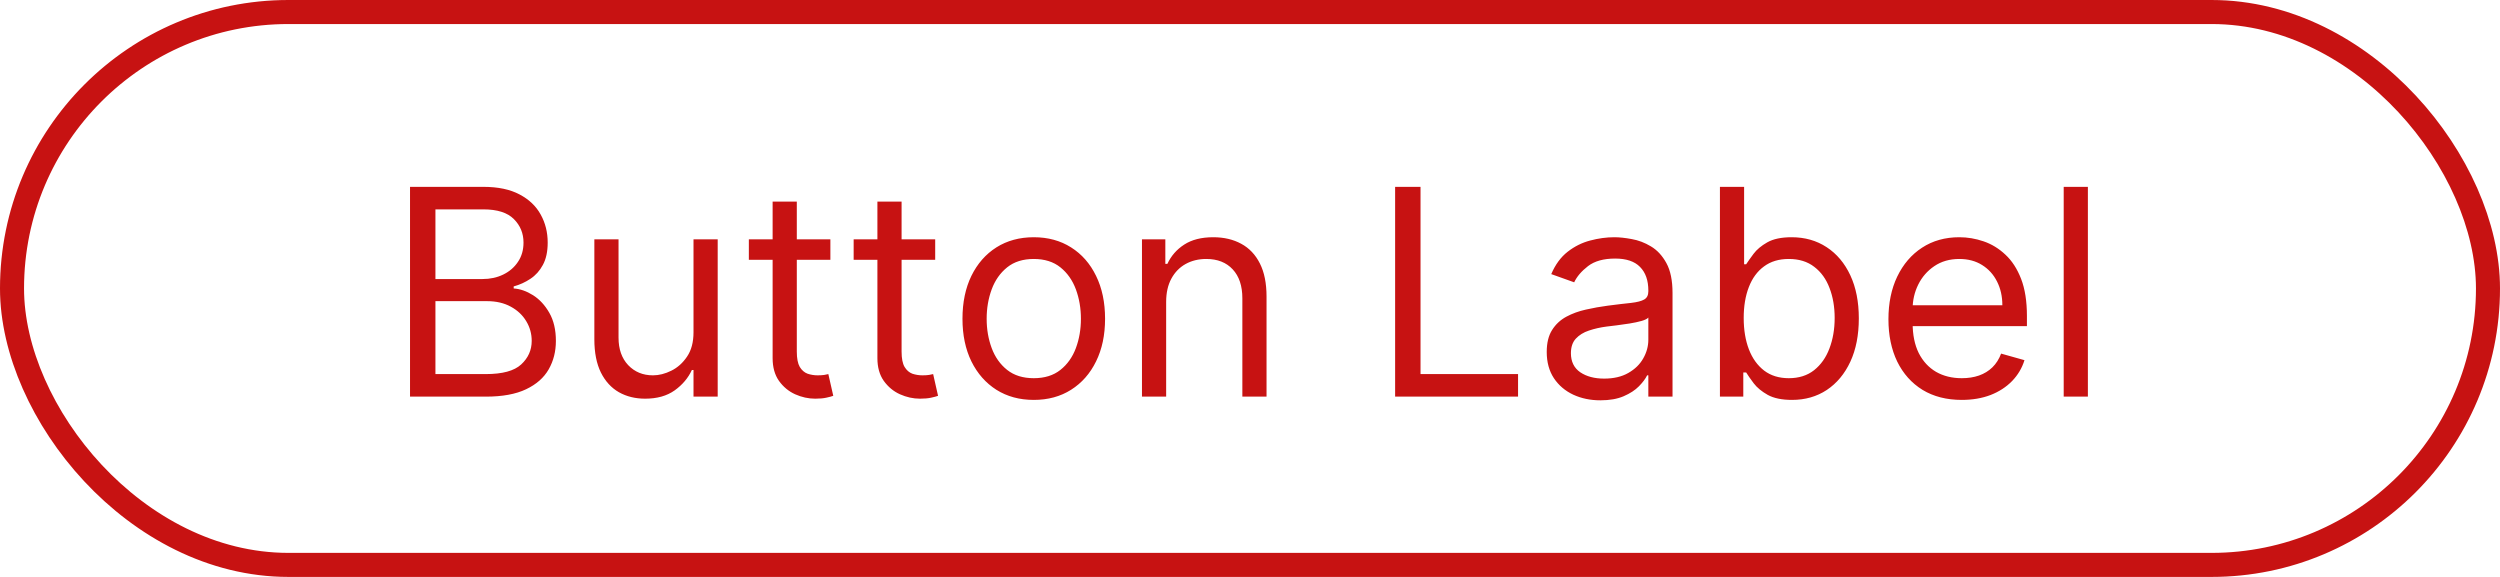 <svg width="104" height="24" viewBox="0 0 104 24" fill="none" xmlns="http://www.w3.org/2000/svg">
<path d="M17.057 16.5V7.773H20.108C20.716 7.773 21.217 7.878 21.612 8.088C22.007 8.295 22.301 8.575 22.494 8.928C22.688 9.277 22.784 9.665 22.784 10.091C22.784 10.466 22.717 10.776 22.584 11.02C22.453 11.264 22.28 11.457 22.064 11.599C21.851 11.742 21.619 11.847 21.369 11.915V12C21.636 12.017 21.905 12.111 22.175 12.281C22.445 12.452 22.671 12.696 22.852 13.014C23.034 13.332 23.125 13.722 23.125 14.182C23.125 14.619 23.026 15.013 22.827 15.362C22.628 15.712 22.314 15.989 21.885 16.193C21.456 16.398 20.898 16.5 20.21 16.5H17.057ZM18.114 15.562H20.21C20.901 15.562 21.391 15.429 21.68 15.162C21.973 14.892 22.119 14.565 22.119 14.182C22.119 13.886 22.044 13.614 21.893 13.364C21.743 13.111 21.528 12.909 21.25 12.758C20.972 12.605 20.642 12.528 20.261 12.528H18.114V15.562ZM18.114 11.608H20.074C20.392 11.608 20.679 11.546 20.935 11.421C21.193 11.296 21.398 11.119 21.548 10.892C21.702 10.665 21.778 10.398 21.778 10.091C21.778 9.707 21.645 9.382 21.378 9.115C21.111 8.845 20.688 8.71 20.108 8.71H18.114V11.608ZM28.85 13.824V9.955H29.856V16.5H28.85V15.392H28.782C28.629 15.724 28.39 16.007 28.066 16.24C27.742 16.47 27.333 16.585 26.839 16.585C26.43 16.585 26.066 16.496 25.748 16.317C25.43 16.135 25.18 15.862 24.998 15.499C24.816 15.132 24.725 14.671 24.725 14.114V9.955H25.731V14.046C25.731 14.523 25.864 14.903 26.131 15.188C26.401 15.472 26.745 15.614 27.163 15.614C27.413 15.614 27.667 15.55 27.925 15.422C28.187 15.294 28.405 15.098 28.582 14.834C28.761 14.57 28.85 14.233 28.85 13.824ZM34.544 9.955V10.807H31.152V9.955H34.544ZM32.141 8.386H33.147V14.625C33.147 14.909 33.188 15.122 33.27 15.264C33.355 15.403 33.463 15.497 33.594 15.546C33.728 15.591 33.868 15.614 34.016 15.614C34.127 15.614 34.218 15.608 34.289 15.597C34.36 15.582 34.416 15.571 34.459 15.562L34.664 16.466C34.596 16.491 34.5 16.517 34.378 16.543C34.256 16.571 34.101 16.585 33.914 16.585C33.63 16.585 33.351 16.524 33.078 16.402C32.809 16.28 32.584 16.094 32.405 15.844C32.229 15.594 32.141 15.278 32.141 14.898V8.386ZM38.904 9.955V10.807H35.512V9.955H38.904ZM36.5 8.386H37.506V14.625C37.506 14.909 37.547 15.122 37.63 15.264C37.715 15.403 37.823 15.497 37.953 15.546C38.087 15.591 38.228 15.614 38.375 15.614C38.486 15.614 38.577 15.608 38.648 15.597C38.719 15.582 38.776 15.571 38.819 15.562L39.023 16.466C38.955 16.491 38.86 16.517 38.738 16.543C38.615 16.571 38.461 16.585 38.273 16.585C37.989 16.585 37.711 16.524 37.438 16.402C37.168 16.28 36.944 16.094 36.765 15.844C36.588 15.594 36.5 15.278 36.5 14.898V8.386ZM43.005 16.636C42.414 16.636 41.896 16.496 41.45 16.215C41.007 15.933 40.66 15.54 40.41 15.034C40.163 14.528 40.039 13.938 40.039 13.261C40.039 12.579 40.163 11.984 40.41 11.476C40.66 10.967 41.007 10.572 41.45 10.291C41.896 10.01 42.414 9.869 43.005 9.869C43.596 9.869 44.113 10.01 44.556 10.291C45.002 10.572 45.349 10.967 45.596 11.476C45.846 11.984 45.971 12.579 45.971 13.261C45.971 13.938 45.846 14.528 45.596 15.034C45.349 15.54 45.002 15.933 44.556 16.215C44.113 16.496 43.596 16.636 43.005 16.636ZM43.005 15.733C43.454 15.733 43.824 15.618 44.113 15.388C44.403 15.158 44.617 14.855 44.757 14.48C44.896 14.105 44.966 13.699 44.966 13.261C44.966 12.824 44.896 12.416 44.757 12.038C44.617 11.661 44.403 11.355 44.113 11.122C43.824 10.889 43.454 10.773 43.005 10.773C42.556 10.773 42.187 10.889 41.897 11.122C41.608 11.355 41.393 11.661 41.254 12.038C41.115 12.416 41.045 12.824 41.045 13.261C41.045 13.699 41.115 14.105 41.254 14.48C41.393 14.855 41.608 15.158 41.897 15.388C42.187 15.618 42.556 15.733 43.005 15.733ZM48.512 12.562V16.5H47.506V9.955H48.478V10.977H48.563C48.717 10.645 48.95 10.378 49.262 10.176C49.575 9.972 49.978 9.869 50.472 9.869C50.916 9.869 51.303 9.96 51.636 10.142C51.968 10.321 52.227 10.594 52.411 10.96C52.596 11.324 52.688 11.784 52.688 12.341V16.5H51.682V12.409C51.682 11.895 51.549 11.494 51.282 11.207C51.015 10.918 50.648 10.773 50.182 10.773C49.861 10.773 49.575 10.842 49.322 10.982C49.072 11.121 48.874 11.324 48.729 11.591C48.584 11.858 48.512 12.182 48.512 12.562ZM58.037 16.5V7.773H59.094V15.562H63.151V16.5H58.037ZM66.577 16.653C66.162 16.653 65.786 16.575 65.448 16.419C65.11 16.26 64.841 16.031 64.642 15.733C64.444 15.432 64.344 15.068 64.344 14.642C64.344 14.267 64.418 13.963 64.566 13.73C64.713 13.494 64.911 13.31 65.158 13.176C65.405 13.043 65.678 12.943 65.976 12.878C66.277 12.81 66.58 12.756 66.884 12.716C67.282 12.665 67.604 12.626 67.851 12.601C68.101 12.572 68.283 12.526 68.397 12.46C68.513 12.395 68.571 12.281 68.571 12.119V12.085C68.571 11.665 68.456 11.338 68.226 11.105C67.999 10.872 67.654 10.756 67.191 10.756C66.711 10.756 66.334 10.861 66.061 11.071C65.789 11.281 65.597 11.506 65.486 11.744L64.532 11.403C64.702 11.006 64.929 10.696 65.213 10.474C65.5 10.25 65.813 10.094 66.151 10.006C66.492 9.915 66.827 9.869 67.157 9.869C67.367 9.869 67.608 9.895 67.881 9.946C68.157 9.994 68.422 10.095 68.678 10.249C68.936 10.402 69.151 10.633 69.321 10.943C69.492 11.253 69.577 11.668 69.577 12.188V16.5H68.571V15.614H68.52C68.452 15.756 68.338 15.908 68.179 16.07C68.02 16.232 67.809 16.369 67.544 16.483C67.28 16.597 66.958 16.653 66.577 16.653ZM66.731 15.75C67.128 15.75 67.463 15.672 67.736 15.516C68.012 15.359 68.219 15.158 68.358 14.911C68.5 14.663 68.571 14.403 68.571 14.131V13.21C68.529 13.261 68.435 13.308 68.29 13.351C68.148 13.391 67.983 13.426 67.796 13.457C67.611 13.486 67.431 13.511 67.255 13.534C67.081 13.554 66.941 13.571 66.833 13.585C66.571 13.619 66.327 13.675 66.1 13.751C65.875 13.825 65.694 13.938 65.554 14.088C65.418 14.236 65.35 14.438 65.35 14.693C65.35 15.043 65.479 15.307 65.738 15.486C65.999 15.662 66.33 15.75 66.731 15.75ZM71.549 16.5V7.773H72.555V10.994H72.64C72.714 10.881 72.816 10.736 72.947 10.56C73.08 10.381 73.271 10.222 73.518 10.082C73.768 9.94 74.106 9.869 74.532 9.869C75.083 9.869 75.569 10.007 75.989 10.283C76.41 10.558 76.738 10.949 76.974 11.454C77.21 11.96 77.327 12.557 77.327 13.244C77.327 13.938 77.21 14.538 76.974 15.047C76.738 15.553 76.411 15.945 75.994 16.223C75.576 16.499 75.094 16.636 74.549 16.636C74.129 16.636 73.792 16.567 73.539 16.428C73.286 16.285 73.092 16.125 72.955 15.946C72.819 15.764 72.714 15.614 72.64 15.494H72.521V16.5H71.549ZM72.538 13.227C72.538 13.722 72.61 14.158 72.755 14.536C72.9 14.911 73.112 15.204 73.39 15.418C73.668 15.628 74.009 15.733 74.413 15.733C74.833 15.733 75.184 15.622 75.465 15.401C75.749 15.176 75.962 14.875 76.104 14.497C76.249 14.117 76.322 13.693 76.322 13.227C76.322 12.767 76.251 12.352 76.109 11.983C75.969 11.611 75.758 11.317 75.474 11.101C75.192 10.882 74.839 10.773 74.413 10.773C74.004 10.773 73.66 10.876 73.381 11.084C73.103 11.288 72.893 11.575 72.751 11.945C72.609 12.311 72.538 12.739 72.538 13.227ZM81.61 16.636C80.979 16.636 80.435 16.497 79.978 16.219C79.523 15.938 79.173 15.546 78.925 15.043C78.681 14.537 78.559 13.949 78.559 13.278C78.559 12.608 78.681 12.017 78.925 11.506C79.173 10.992 79.516 10.591 79.957 10.304C80.4 10.014 80.917 9.869 81.508 9.869C81.849 9.869 82.185 9.926 82.518 10.04C82.85 10.153 83.153 10.338 83.425 10.594C83.698 10.847 83.915 11.182 84.077 11.599C84.239 12.017 84.32 12.531 84.32 13.142V13.568H79.275V12.699H83.298C83.298 12.329 83.224 12 83.076 11.71C82.931 11.421 82.724 11.192 82.454 11.024C82.187 10.857 81.871 10.773 81.508 10.773C81.107 10.773 80.761 10.872 80.468 11.071C80.178 11.267 79.955 11.523 79.799 11.838C79.643 12.153 79.565 12.492 79.565 12.852V13.432C79.565 13.926 79.65 14.345 79.82 14.689C79.994 15.03 80.234 15.29 80.54 15.469C80.847 15.645 81.204 15.733 81.61 15.733C81.874 15.733 82.113 15.696 82.326 15.622C82.542 15.546 82.728 15.432 82.884 15.281C83.04 15.128 83.161 14.938 83.246 14.71L84.218 14.983C84.116 15.312 83.944 15.602 83.702 15.852C83.461 16.099 83.163 16.293 82.808 16.432C82.452 16.568 82.053 16.636 81.61 16.636ZM86.856 7.773V16.5H85.85V7.773H86.856Z" fill="#C71212"/>
<rect x="0.5" y="0.5" width="103" height="23" rx="11.5" stroke="#C71212"/>
</svg>
